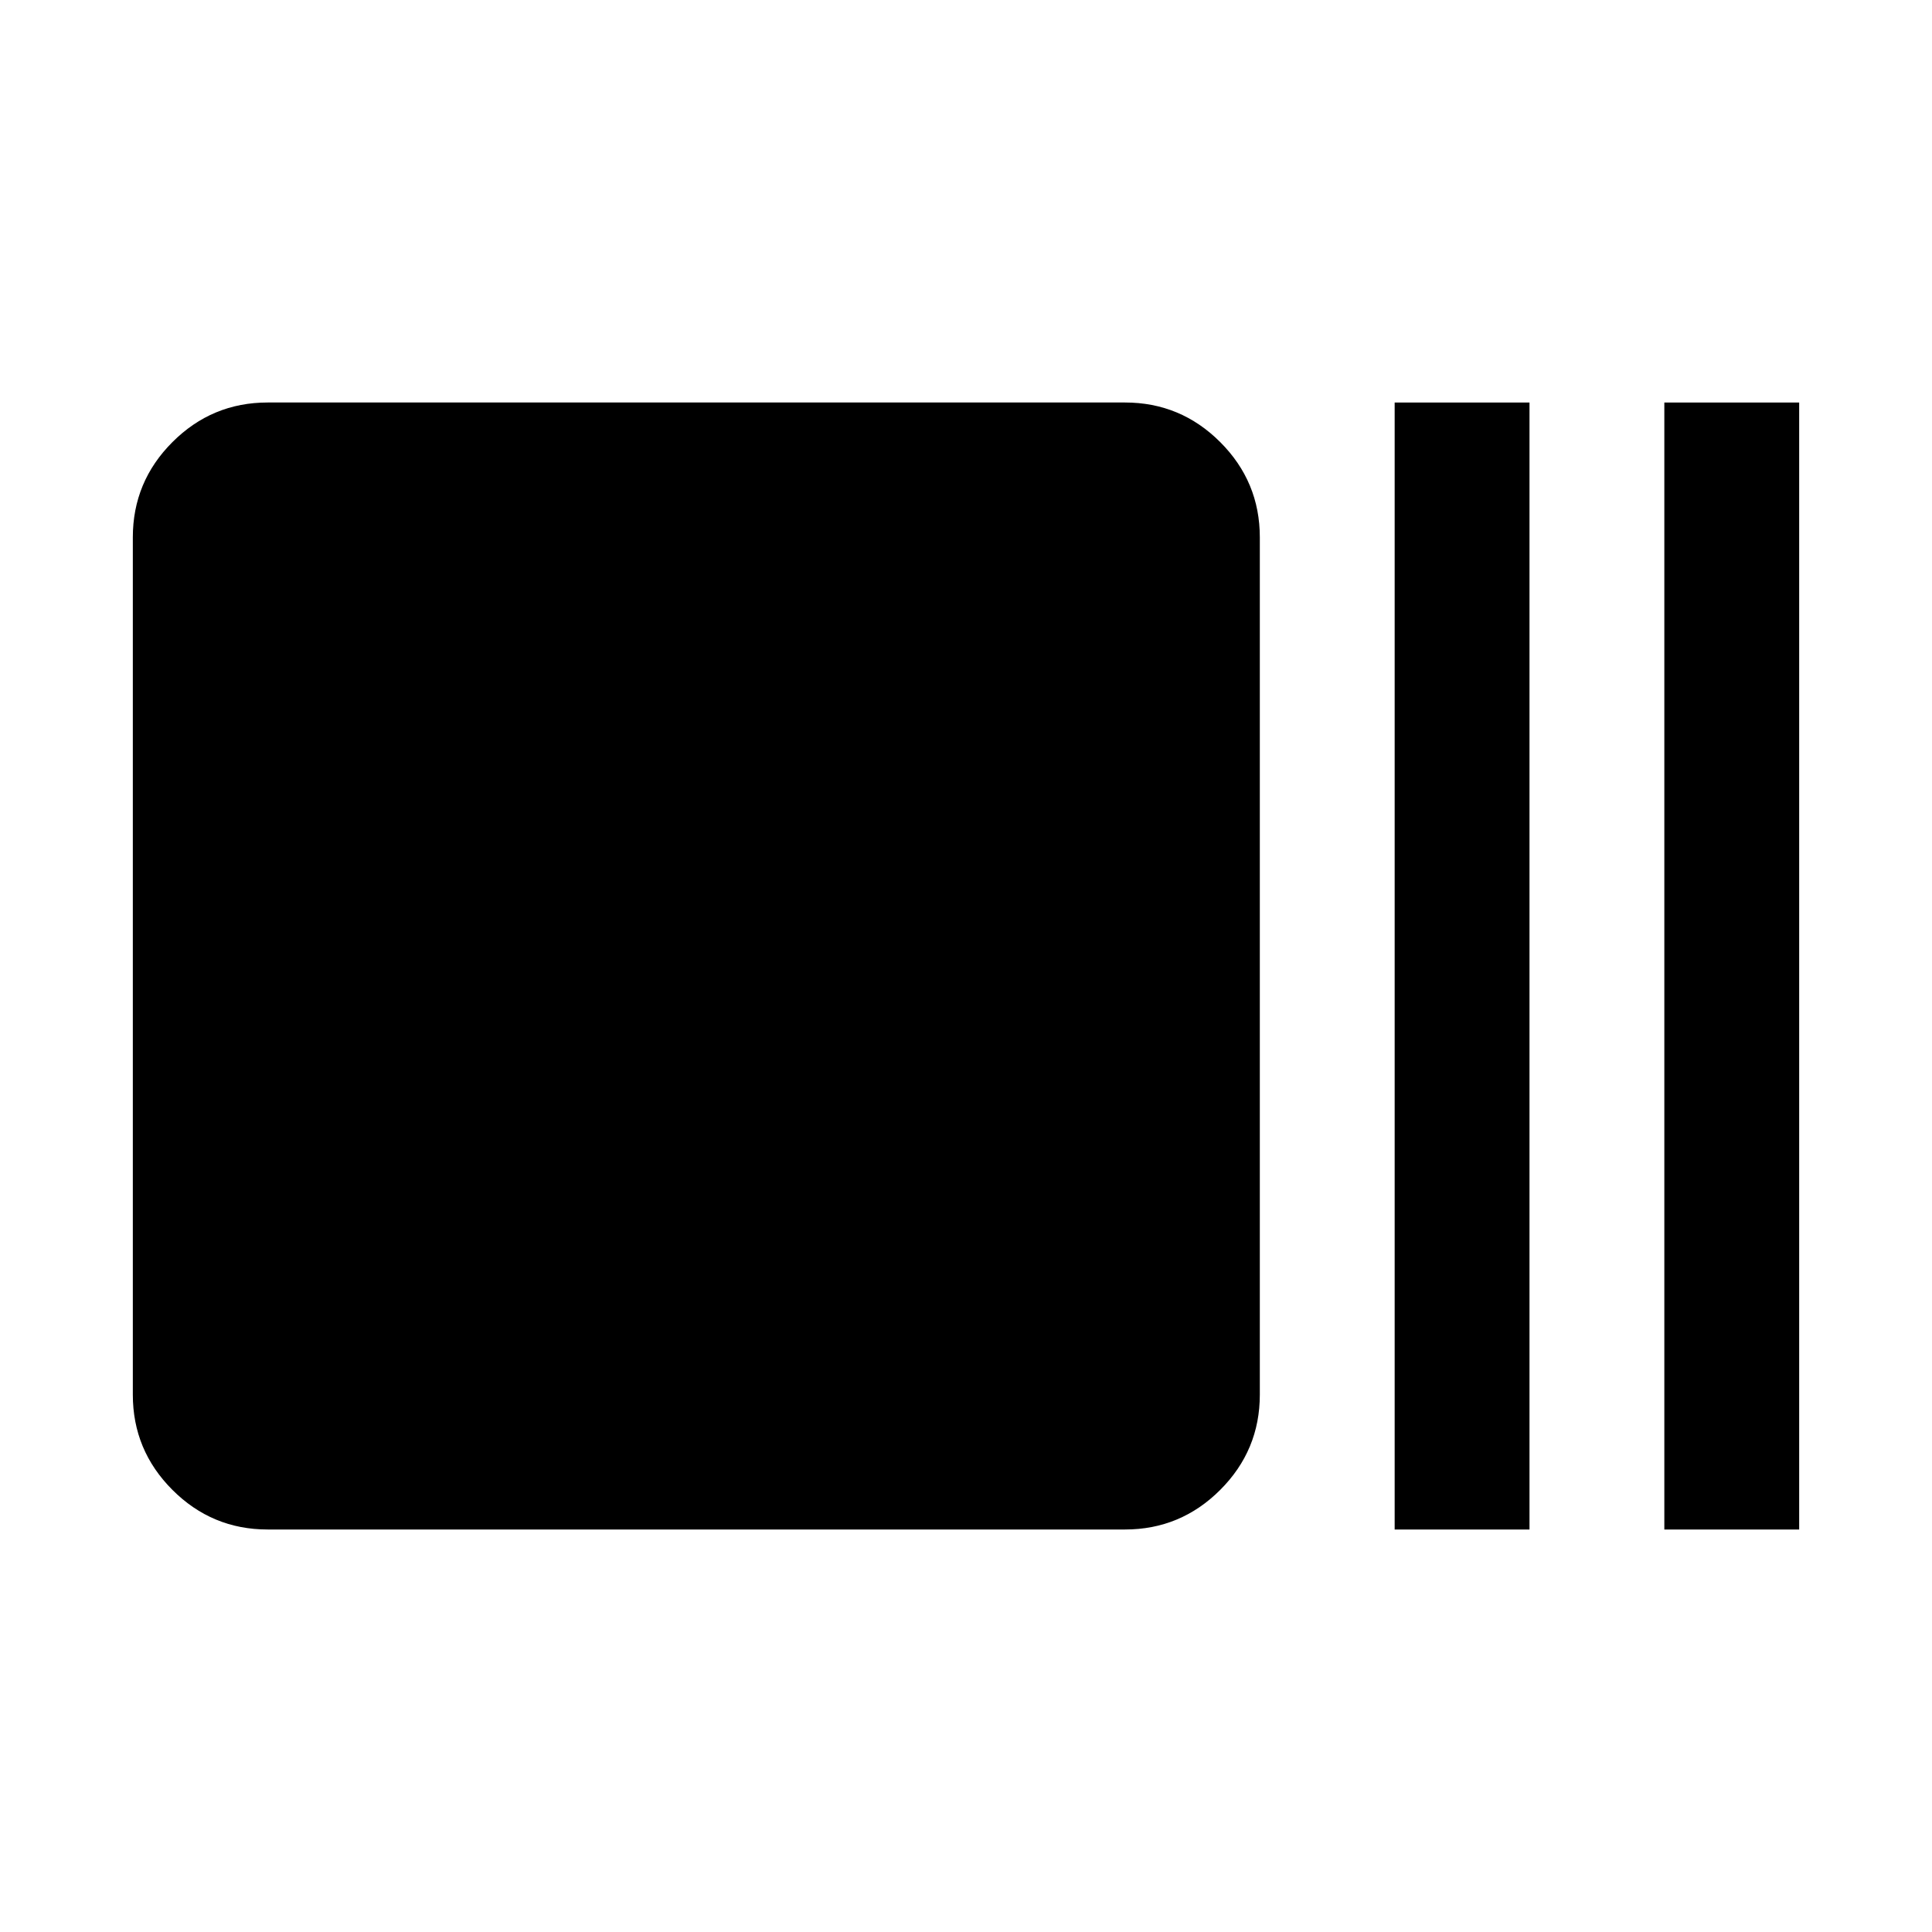 <svg xmlns="http://www.w3.org/2000/svg" height="20" viewBox="0 -960 960 960" width="20"><path d="M133-200q-27.64 0-47.32-19.68T66-267v-426q0-27.64 19.68-47.32T133-760h426q27.64 0 47.32 19.68T626-693v426q0 27.64-19.68 47.32T559-200H133Zm560 0v-560h67v560h-67Zm134 0v-560h67v560h-67Z"/></svg>